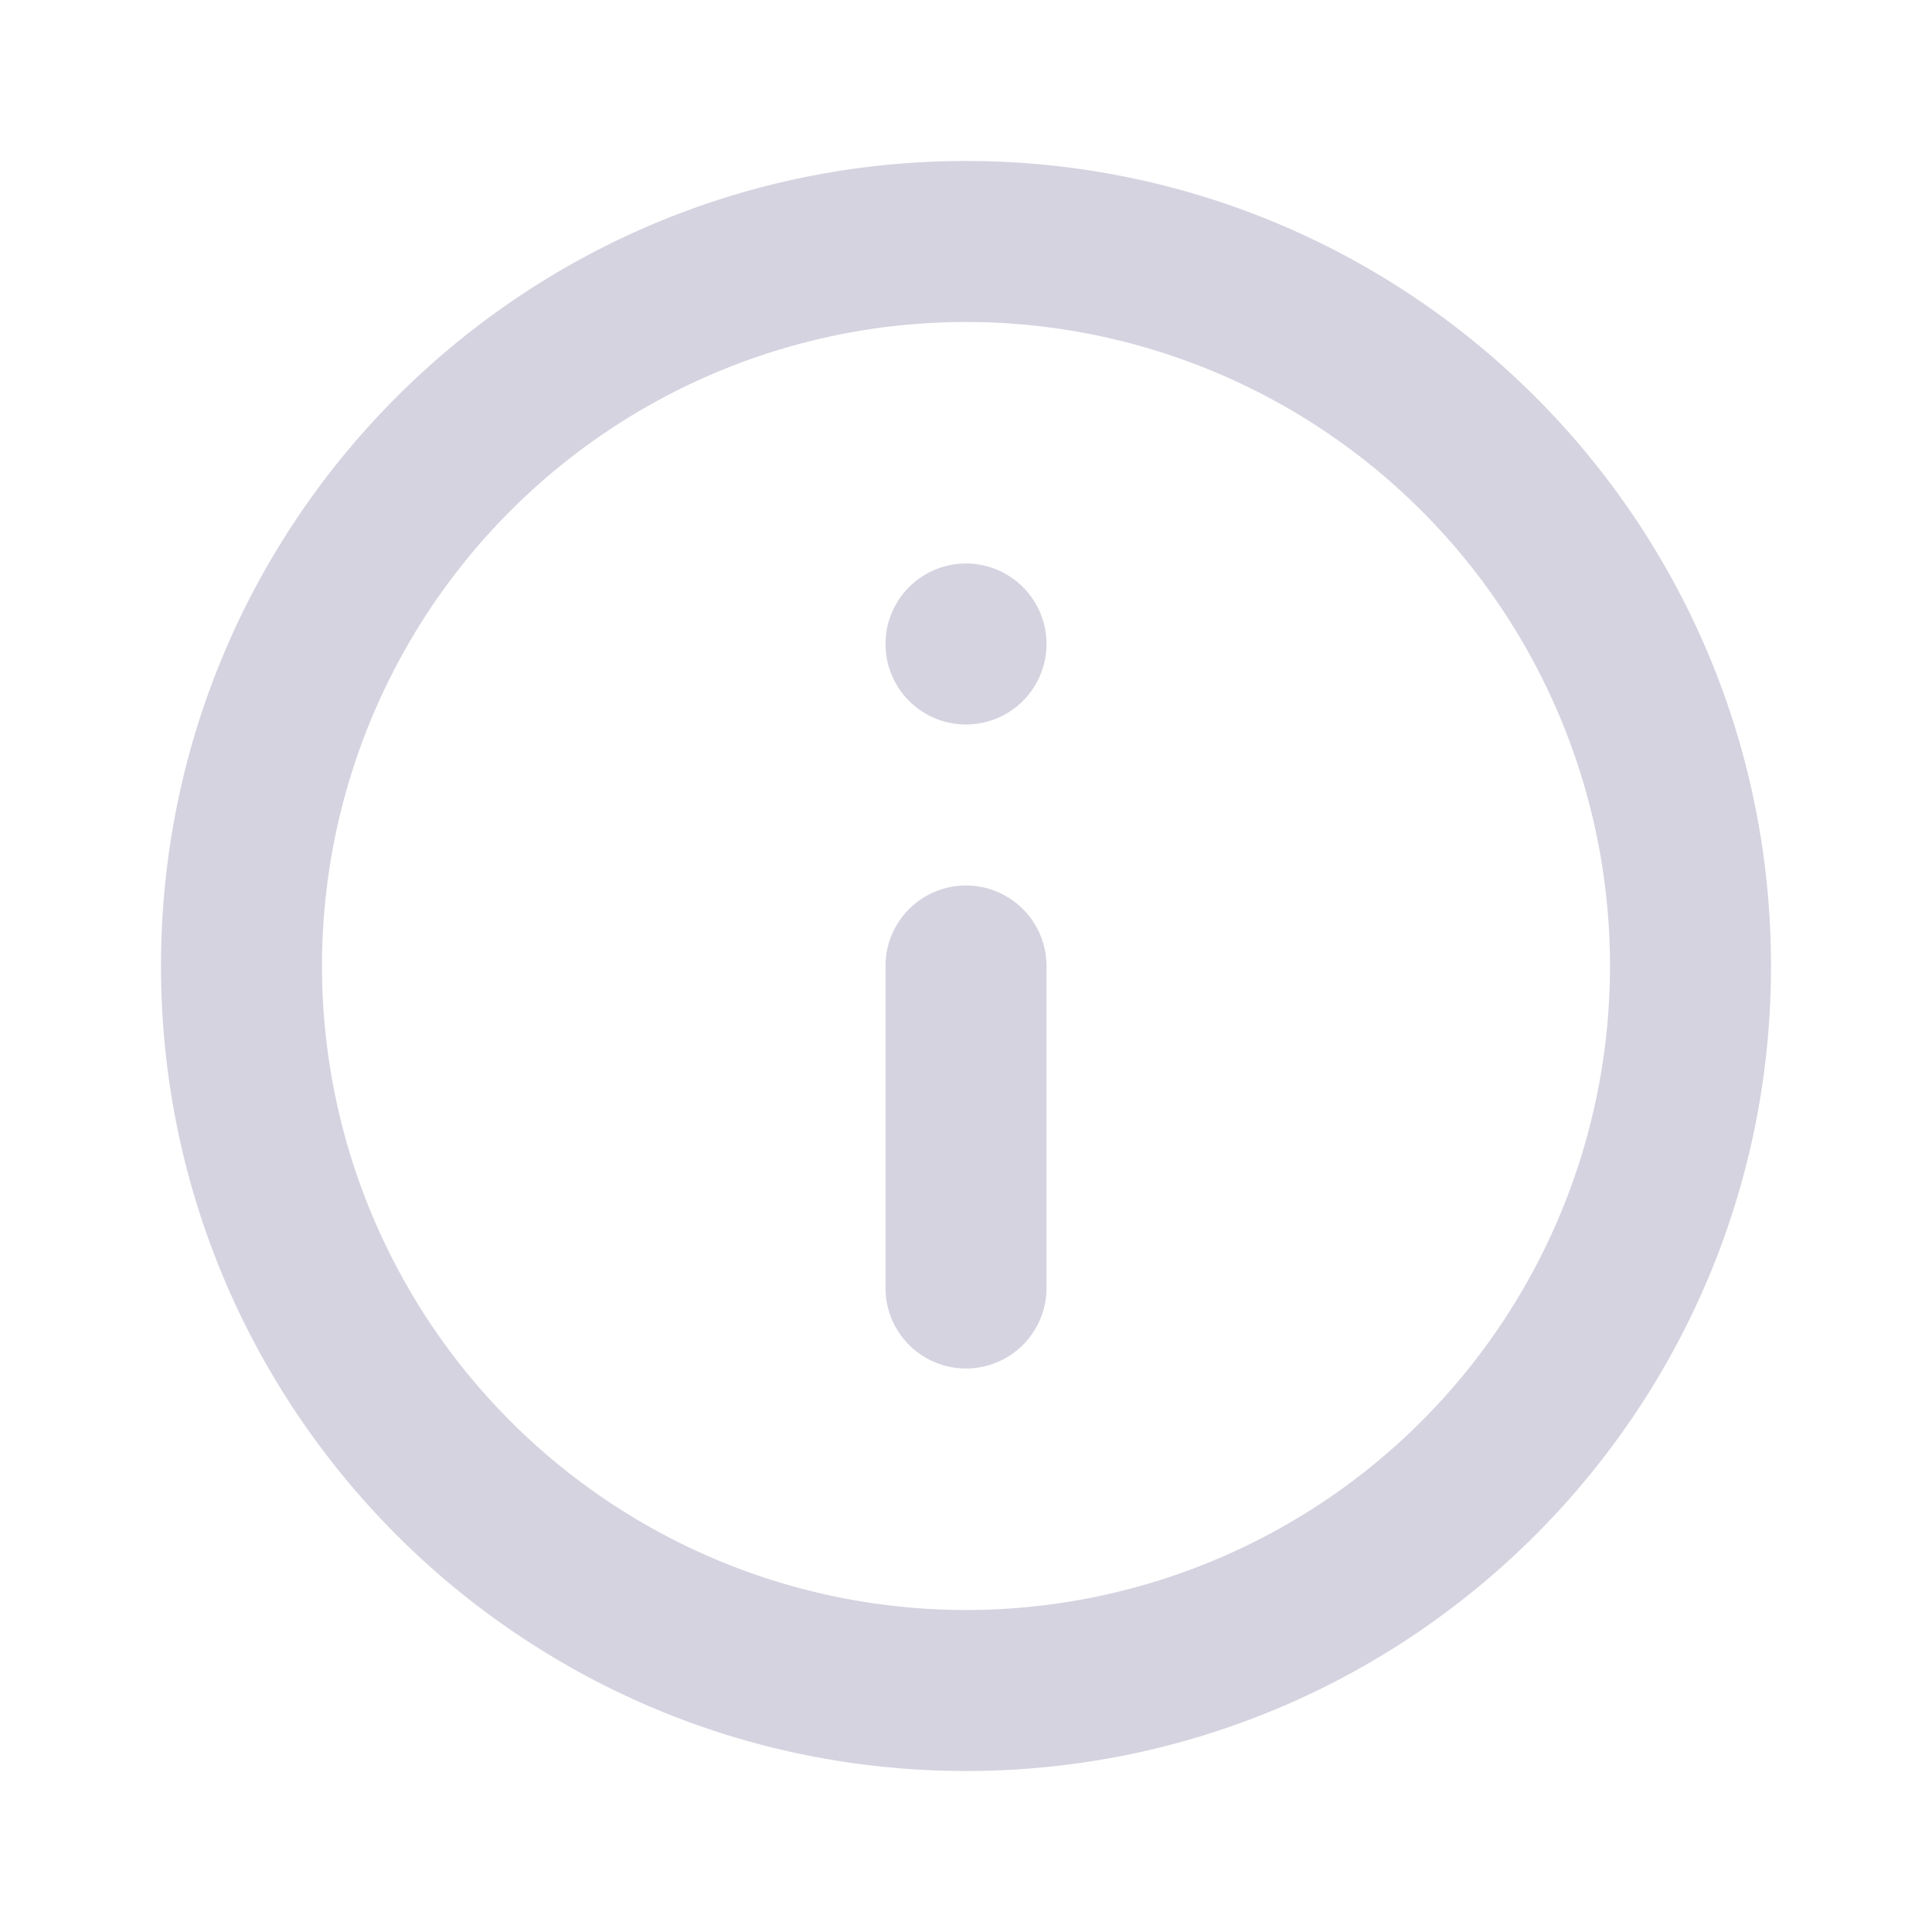 <svg width="24" height="24" viewBox="0 0 24 24" fill="none" xmlns="http://www.w3.org/2000/svg"><path fill-rule="evenodd" clip-rule="evenodd" d="M12 20a8 8 0 1 0 0-16 8 8 0 0 0 0 16zm0 2c5.523 0 10-4.477 10-10S17.523 2 12 2 2 6.477 2 12s4.477 10 10 10zm1-14a1 1 0 1 1-2 0 1 1 0 0 1 2 0zm-1 3a1 1 0 0 0-1 1v4a1 1 0 1 0 2 0v-4a1 1 0 0 0-1-1z" fill="#d5d3e0"></path></svg>
